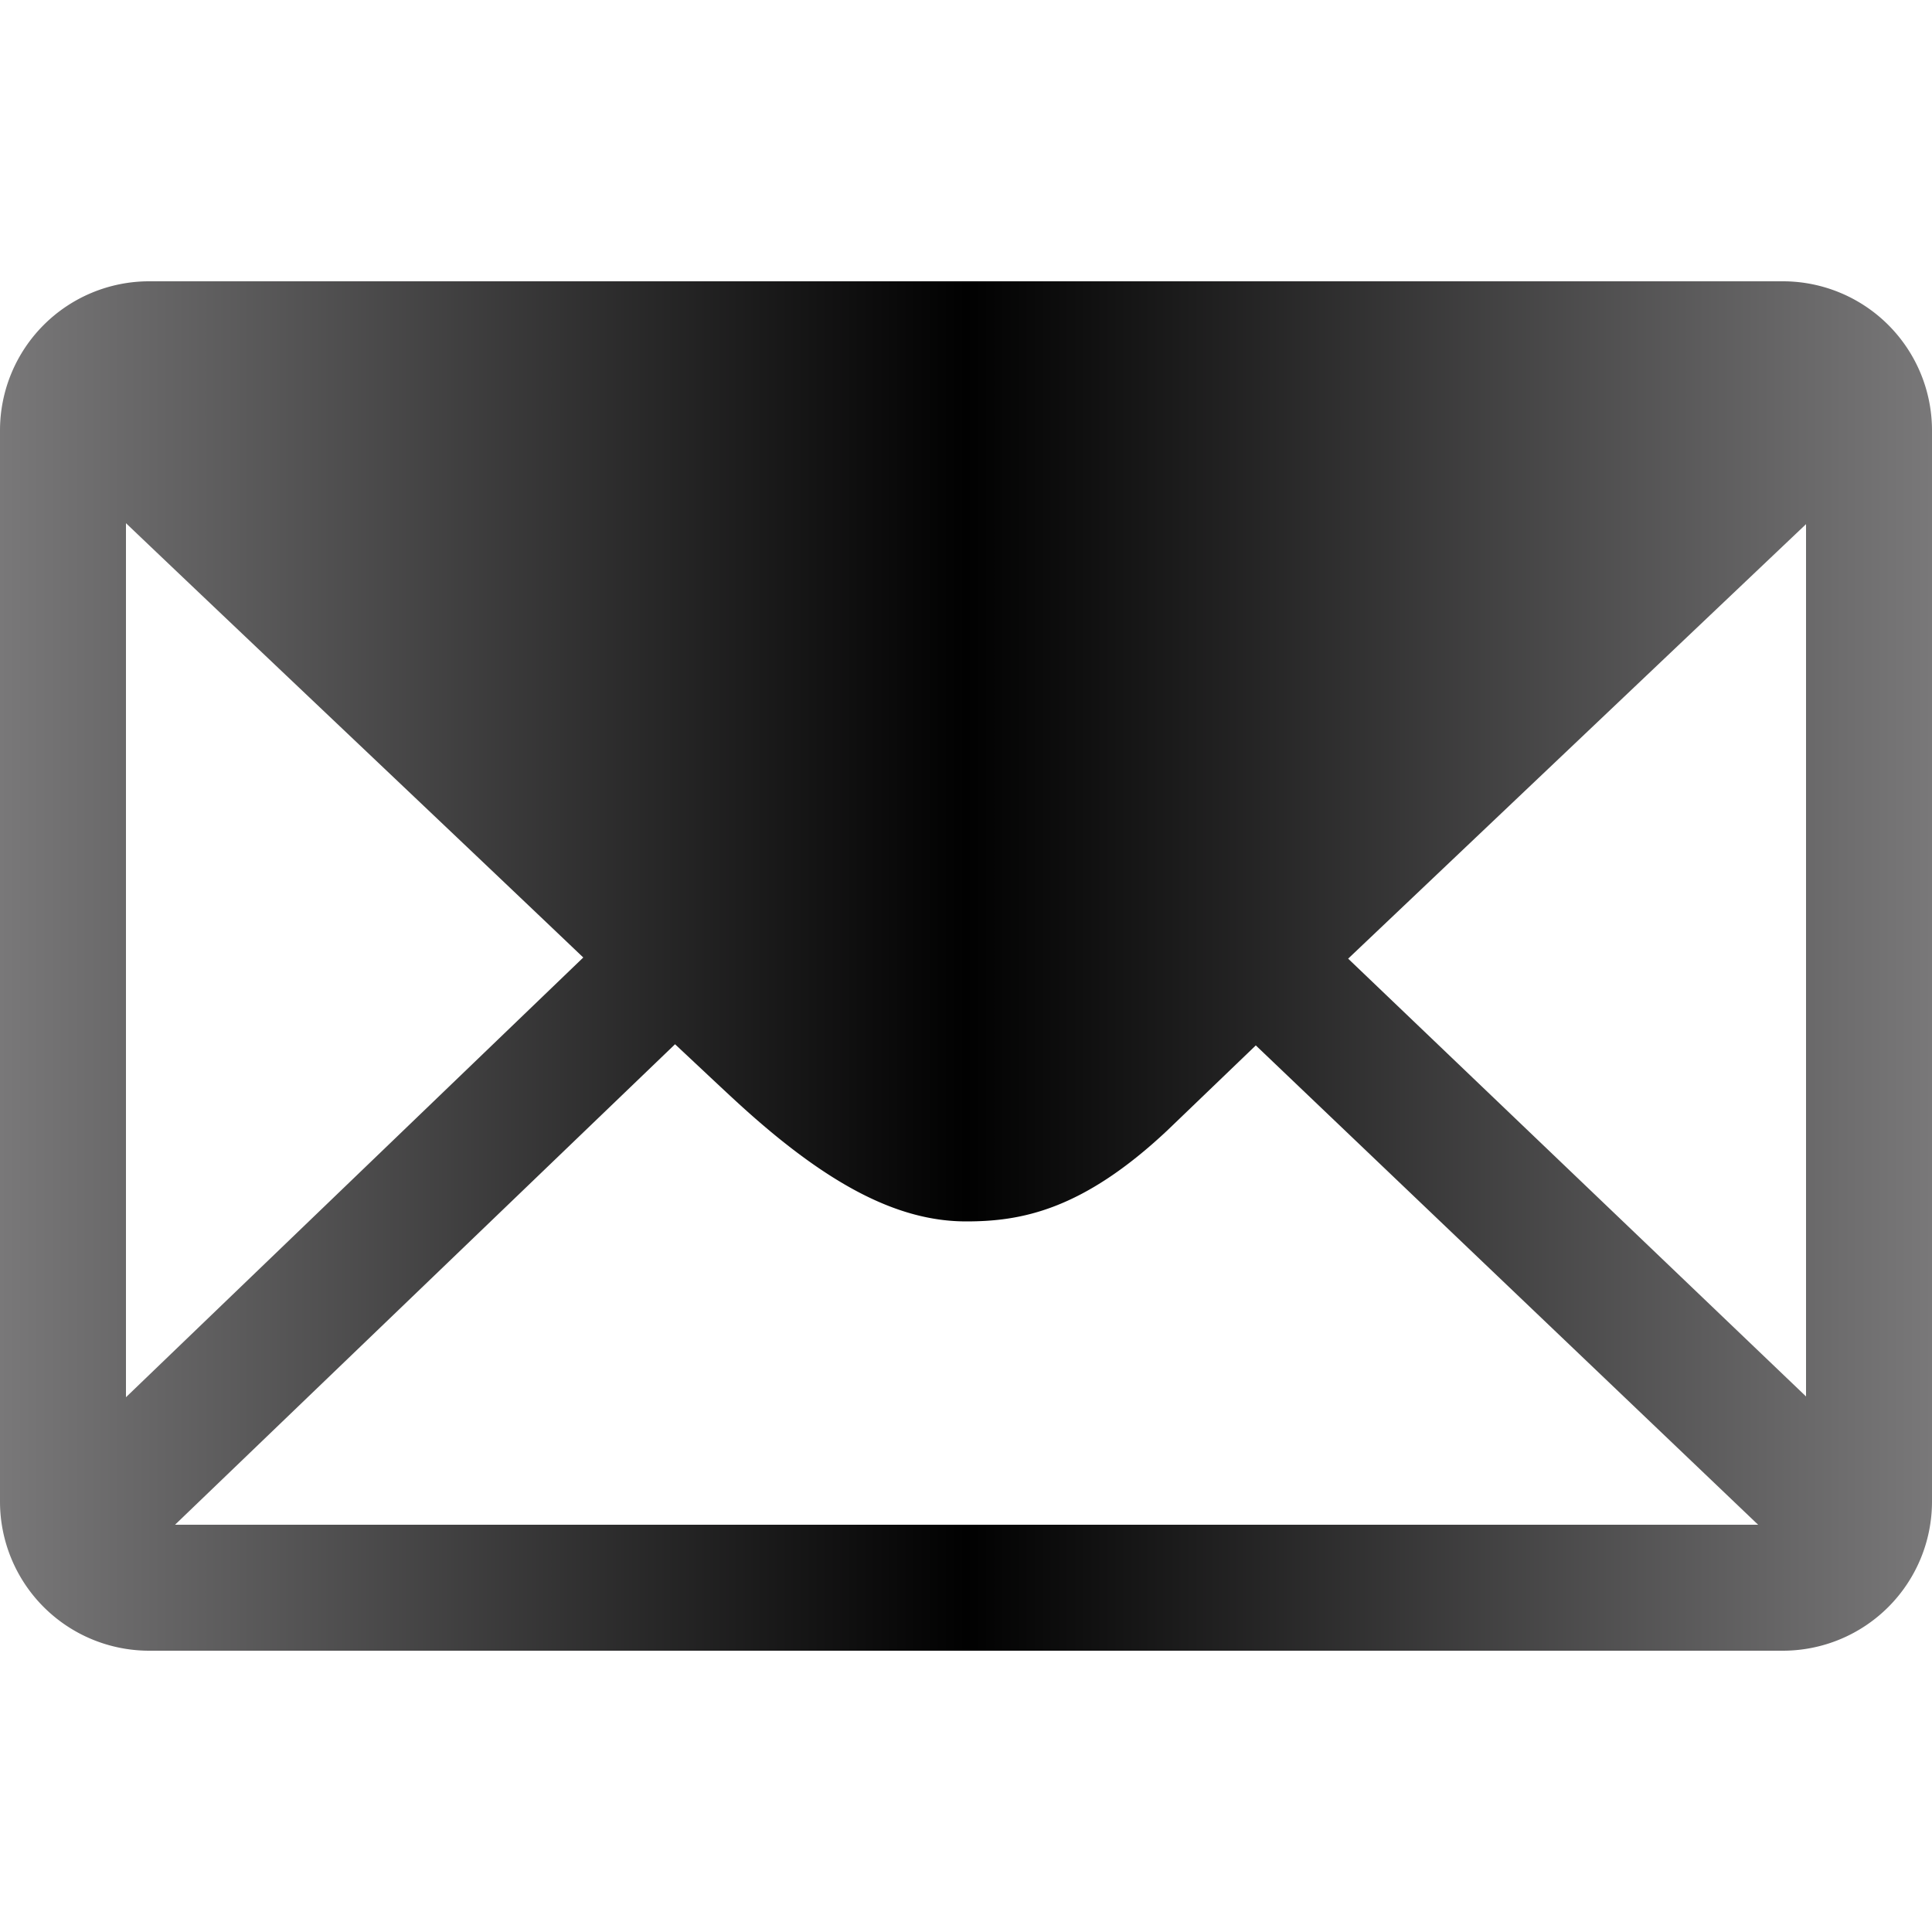 <svg xmlns="http://www.w3.org/2000/svg" xmlns:xlink="http://www.w3.org/1999/xlink" viewBox="0 0 100 100"><defs><style>.cls-1{fill:url(#linear-gradient);}</style><linearGradient id="linear-gradient" y1="50" x2="100" y2="50" gradientUnits="userSpaceOnUse"><stop offset="0" stop-color="#797879"/><stop offset="0.5" stop-color="#010101"/><stop offset="1" stop-color="#797879"/></linearGradient></defs><title>messages2</title><g id="Group_2" data-name="Group 2"><path class="cls-1" d="M92.3,14.56H7.7A7.72,7.72,0,0,0,0,22.26V77.74a7.72,7.72,0,0,0,7.7,7.7H92.3a7.72,7.72,0,0,0,7.7-7.7V22.26A7.72,7.72,0,0,0,92.3,14.56ZM6.52,72.32V27.08C12.73,33,23,42.71,30.19,49.56Zm2.54,6.6L34.94,54.05c1.39,1.3,2.46,2.31,3.07,2.87,4.72,4.36,8.42,6.3,12,6.3,2.83,0,6-.57,10.4-4.7L65,54.11,91,78.92Zm84.42-6.64L69.78,49.62l23.7-22.49Z"/></g></svg>